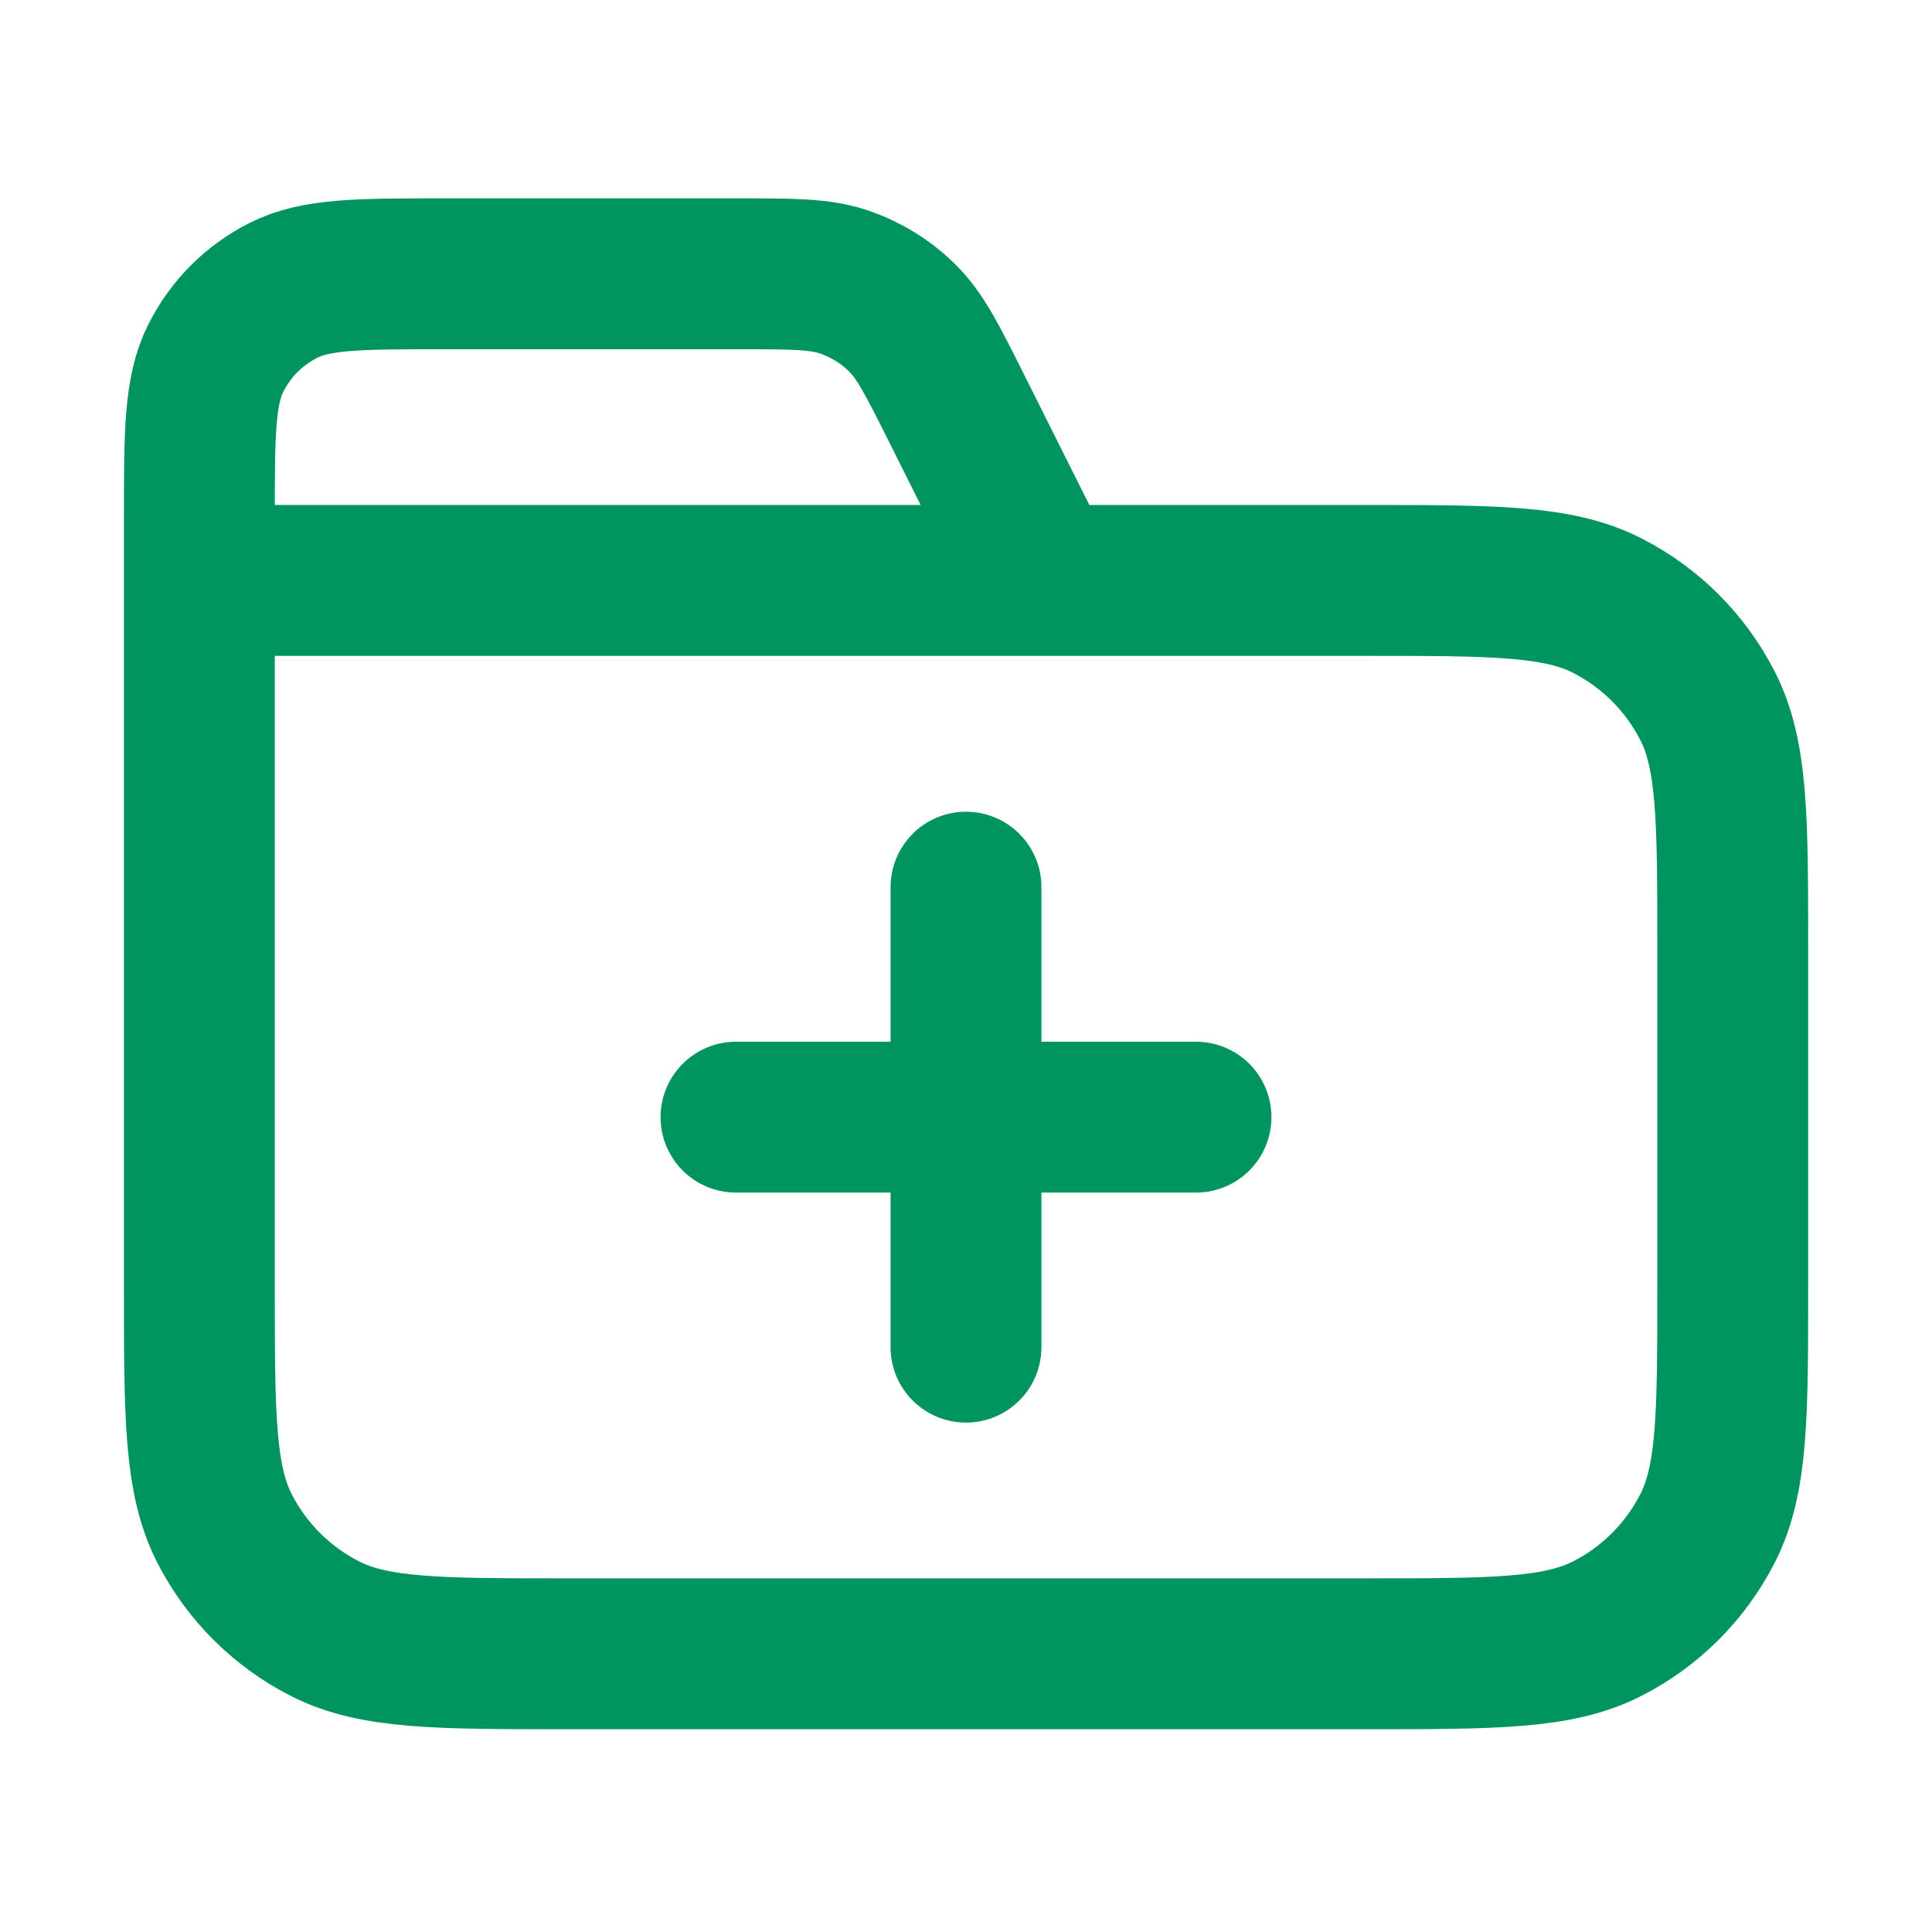 <svg width="21" height="21" viewBox="0 0 21 21" fill="none" xmlns="http://www.w3.org/2000/svg">
<path d="M11.334 6.309L10.404 4.45C10.136 3.915 10.003 3.647 9.803 3.452C9.627 3.279 9.414 3.148 9.18 3.067C8.916 2.976 8.617 2.976 8.019 2.976H4.834C3.9 2.976 3.434 2.976 3.077 3.158C2.763 3.317 2.508 3.572 2.349 3.886C2.167 4.242 2.167 4.709 2.167 5.643V6.309M2.167 6.309H14.834C16.234 6.309 16.934 6.309 17.469 6.582C17.939 6.821 18.322 7.204 18.561 7.674C18.834 8.209 18.834 8.909 18.834 10.309V13.976C18.834 15.376 18.834 16.076 18.561 16.611C18.322 17.081 17.939 17.464 17.469 17.703C16.934 17.976 16.234 17.976 14.834 17.976H6.167C4.767 17.976 4.067 17.976 3.532 17.703C3.062 17.464 2.679 17.081 2.439 16.611C2.167 16.076 2.167 15.376 2.167 13.976V6.309ZM10.5 14.643V9.643M8 12.143H13" stroke="#00945E" stroke-width="1.64" stroke-linecap="round" stroke-linejoin="round"/>
</svg>
